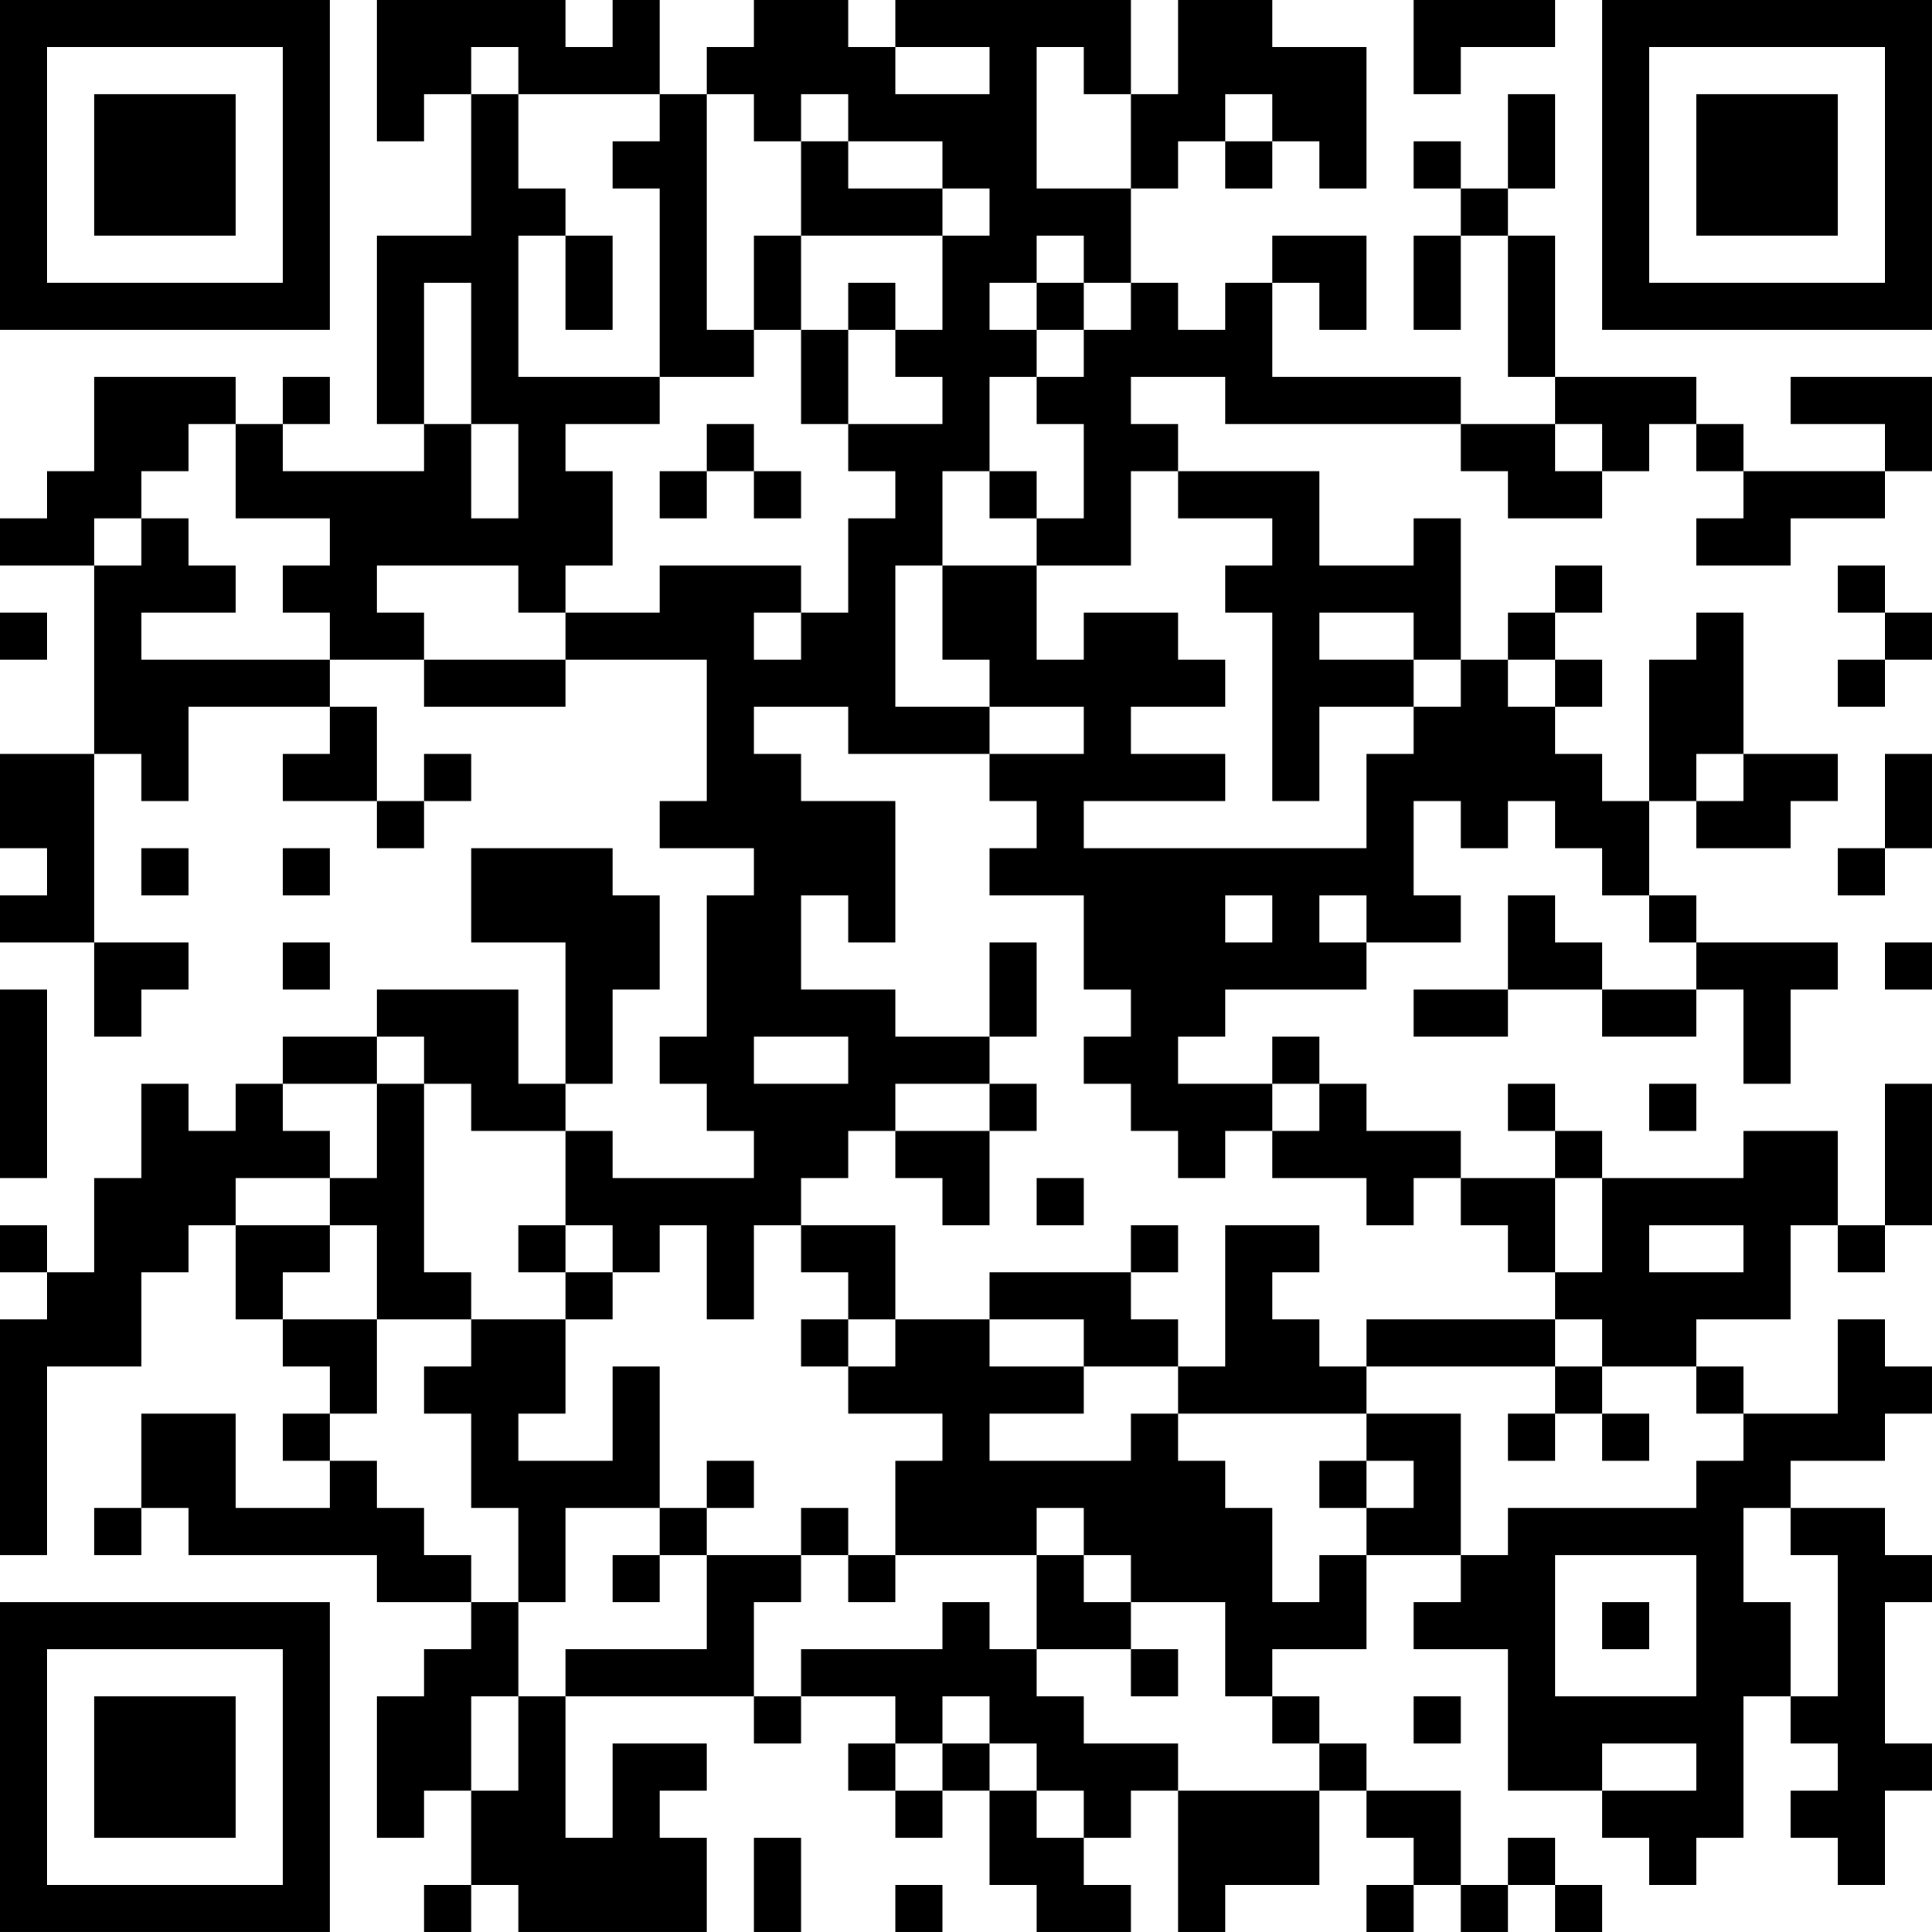 <?xml version="1.0" encoding="UTF-8"?>
<svg xmlns="http://www.w3.org/2000/svg" version="1.1" width="200" height="200" viewBox="0 0 200 200"><rect x="0" y="0" width="200" height="200" fill="#ffffff"/><g transform="scale(4.878)"><g transform="translate(0,0)"><path fill-rule="evenodd" d="M8 0L8 3L9 3L9 2L10 2L10 5L8 5L8 9L9 9L9 10L6 10L6 9L7 9L7 8L6 8L6 9L5 9L5 8L2 8L2 10L1 10L1 11L0 11L0 12L2 12L2 16L0 16L0 18L1 18L1 19L0 19L0 20L2 20L2 22L3 22L3 21L4 21L4 20L2 20L2 16L3 16L3 17L4 17L4 15L7 15L7 16L6 16L6 17L8 17L8 18L9 18L9 17L10 17L10 16L9 16L9 17L8 17L8 15L7 15L7 14L9 14L9 15L12 15L12 14L15 14L15 17L14 17L14 18L16 18L16 19L15 19L15 22L14 22L14 23L15 23L15 24L16 24L16 25L13 25L13 24L12 24L12 23L13 23L13 21L14 21L14 19L13 19L13 18L10 18L10 20L12 20L12 23L11 23L11 21L8 21L8 22L6 22L6 23L5 23L5 24L4 24L4 23L3 23L3 25L2 25L2 27L1 27L1 26L0 26L0 27L1 27L1 28L0 28L0 33L1 33L1 29L3 29L3 27L4 27L4 26L5 26L5 28L6 28L6 29L7 29L7 30L6 30L6 31L7 31L7 32L5 32L5 30L3 30L3 32L2 32L2 33L3 33L3 32L4 32L4 33L8 33L8 34L10 34L10 35L9 35L9 36L8 36L8 39L9 39L9 38L10 38L10 40L9 40L9 41L10 41L10 40L11 40L11 41L15 41L15 39L14 39L14 38L15 38L15 37L13 37L13 39L12 39L12 36L16 36L16 37L17 37L17 36L19 36L19 37L18 37L18 38L19 38L19 39L20 39L20 38L21 38L21 40L22 40L22 41L24 41L24 40L23 40L23 39L24 39L24 38L25 38L25 41L26 41L26 40L28 40L28 38L29 38L29 39L30 39L30 40L29 40L29 41L30 41L30 40L31 40L31 41L32 41L32 40L33 40L33 41L34 41L34 40L33 40L33 39L32 39L32 40L31 40L31 38L29 38L29 37L28 37L28 36L27 36L27 35L29 35L29 33L31 33L31 34L30 34L30 35L32 35L32 38L34 38L34 39L35 39L35 40L36 40L36 39L37 39L37 36L38 36L38 37L39 37L39 38L38 38L38 39L39 39L39 40L40 40L40 38L41 38L41 37L40 37L40 34L41 34L41 33L40 33L40 32L38 32L38 31L40 31L40 30L41 30L41 29L40 29L40 28L39 28L39 30L37 30L37 29L36 29L36 28L38 28L38 26L39 26L39 27L40 27L40 26L41 26L41 23L40 23L40 26L39 26L39 24L37 24L37 25L34 25L34 24L33 24L33 23L32 23L32 24L33 24L33 25L31 25L31 24L29 24L29 23L28 23L28 22L27 22L27 23L25 23L25 22L26 22L26 21L29 21L29 20L31 20L31 19L30 19L30 17L31 17L31 18L32 18L32 17L33 17L33 18L34 18L34 19L35 19L35 20L36 20L36 21L34 21L34 20L33 20L33 19L32 19L32 21L30 21L30 22L32 22L32 21L34 21L34 22L36 22L36 21L37 21L37 23L38 23L38 21L39 21L39 20L36 20L36 19L35 19L35 17L36 17L36 18L38 18L38 17L39 17L39 16L37 16L37 13L36 13L36 14L35 14L35 17L34 17L34 16L33 16L33 15L34 15L34 14L33 14L33 13L34 13L34 12L33 12L33 13L32 13L32 14L31 14L31 11L30 11L30 12L28 12L28 10L25 10L25 9L24 9L24 8L26 8L26 9L31 9L31 10L32 10L32 11L34 11L34 10L35 10L35 9L36 9L36 10L37 10L37 11L36 11L36 12L38 12L38 11L40 11L40 10L41 10L41 8L38 8L38 9L40 9L40 10L37 10L37 9L36 9L36 8L33 8L33 5L32 5L32 4L33 4L33 2L32 2L32 4L31 4L31 3L30 3L30 4L31 4L31 5L30 5L30 7L31 7L31 5L32 5L32 8L33 8L33 9L31 9L31 8L27 8L27 6L28 6L28 7L29 7L29 5L27 5L27 6L26 6L26 7L25 7L25 6L24 6L24 4L25 4L25 3L26 3L26 4L27 4L27 3L28 3L28 4L29 4L29 1L27 1L27 0L25 0L25 2L24 2L24 0L19 0L19 1L18 1L18 0L16 0L16 1L15 1L15 2L14 2L14 0L13 0L13 1L12 1L12 0ZM30 0L30 2L31 2L31 1L33 1L33 0ZM10 1L10 2L11 2L11 4L12 4L12 5L11 5L11 8L14 8L14 9L12 9L12 10L13 10L13 12L12 12L12 13L11 13L11 12L8 12L8 13L9 13L9 14L12 14L12 13L14 13L14 12L17 12L17 13L16 13L16 14L17 14L17 13L18 13L18 11L19 11L19 10L18 10L18 9L20 9L20 8L19 8L19 7L20 7L20 5L21 5L21 4L20 4L20 3L18 3L18 2L17 2L17 3L16 3L16 2L15 2L15 7L16 7L16 8L14 8L14 4L13 4L13 3L14 3L14 2L11 2L11 1ZM19 1L19 2L21 2L21 1ZM22 1L22 4L24 4L24 2L23 2L23 1ZM26 2L26 3L27 3L27 2ZM17 3L17 5L16 5L16 7L17 7L17 9L18 9L18 7L19 7L19 6L18 6L18 7L17 7L17 5L20 5L20 4L18 4L18 3ZM12 5L12 7L13 7L13 5ZM22 5L22 6L21 6L21 7L22 7L22 8L21 8L21 10L20 10L20 12L19 12L19 15L21 15L21 16L18 16L18 15L16 15L16 16L17 16L17 17L19 17L19 20L18 20L18 19L17 19L17 21L19 21L19 22L21 22L21 23L19 23L19 24L18 24L18 25L17 25L17 26L16 26L16 28L15 28L15 26L14 26L14 27L13 27L13 26L12 26L12 24L10 24L10 23L9 23L9 22L8 22L8 23L6 23L6 24L7 24L7 25L5 25L5 26L7 26L7 27L6 27L6 28L8 28L8 30L7 30L7 31L8 31L8 32L9 32L9 33L10 33L10 34L11 34L11 36L10 36L10 38L11 38L11 36L12 36L12 35L15 35L15 33L17 33L17 34L16 34L16 36L17 36L17 35L20 35L20 34L21 34L21 35L22 35L22 36L23 36L23 37L25 37L25 38L28 38L28 37L27 37L27 36L26 36L26 34L24 34L24 33L23 33L23 32L22 32L22 33L19 33L19 31L20 31L20 30L18 30L18 29L19 29L19 28L21 28L21 29L23 29L23 30L21 30L21 31L24 31L24 30L25 30L25 31L26 31L26 32L27 32L27 34L28 34L28 33L29 33L29 32L30 32L30 31L29 31L29 30L31 30L31 33L32 33L32 32L36 32L36 31L37 31L37 30L36 30L36 29L34 29L34 28L33 28L33 27L34 27L34 25L33 25L33 27L32 27L32 26L31 26L31 25L30 25L30 26L29 26L29 25L27 25L27 24L28 24L28 23L27 23L27 24L26 24L26 25L25 25L25 24L24 24L24 23L23 23L23 22L24 22L24 21L23 21L23 19L21 19L21 18L22 18L22 17L21 17L21 16L23 16L23 15L21 15L21 14L20 14L20 12L22 12L22 14L23 14L23 13L25 13L25 14L26 14L26 15L24 15L24 16L26 16L26 17L23 17L23 18L29 18L29 16L30 16L30 15L31 15L31 14L30 14L30 13L28 13L28 14L30 14L30 15L28 15L28 17L27 17L27 13L26 13L26 12L27 12L27 11L25 11L25 10L24 10L24 12L22 12L22 11L23 11L23 9L22 9L22 8L23 8L23 7L24 7L24 6L23 6L23 5ZM9 6L9 9L10 9L10 11L11 11L11 9L10 9L10 6ZM22 6L22 7L23 7L23 6ZM4 9L4 10L3 10L3 11L2 11L2 12L3 12L3 11L4 11L4 12L5 12L5 13L3 13L3 14L7 14L7 13L6 13L6 12L7 12L7 11L5 11L5 9ZM15 9L15 10L14 10L14 11L15 11L15 10L16 10L16 11L17 11L17 10L16 10L16 9ZM33 9L33 10L34 10L34 9ZM21 10L21 11L22 11L22 10ZM39 12L39 13L40 13L40 14L39 14L39 15L40 15L40 14L41 14L41 13L40 13L40 12ZM0 13L0 14L1 14L1 13ZM32 14L32 15L33 15L33 14ZM36 16L36 17L37 17L37 16ZM40 16L40 18L39 18L39 19L40 19L40 18L41 18L41 16ZM3 18L3 19L4 19L4 18ZM6 18L6 19L7 19L7 18ZM26 19L26 20L27 20L27 19ZM28 19L28 20L29 20L29 19ZM6 20L6 21L7 21L7 20ZM21 20L21 22L22 22L22 20ZM40 20L40 21L41 21L41 20ZM0 21L0 25L1 25L1 21ZM16 22L16 23L18 23L18 22ZM8 23L8 25L7 25L7 26L8 26L8 28L10 28L10 29L9 29L9 30L10 30L10 32L11 32L11 34L12 34L12 32L14 32L14 33L13 33L13 34L14 34L14 33L15 33L15 32L16 32L16 31L15 31L15 32L14 32L14 29L13 29L13 31L11 31L11 30L12 30L12 28L13 28L13 27L12 27L12 26L11 26L11 27L12 27L12 28L10 28L10 27L9 27L9 23ZM21 23L21 24L19 24L19 25L20 25L20 26L21 26L21 24L22 24L22 23ZM35 23L35 24L36 24L36 23ZM22 25L22 26L23 26L23 25ZM17 26L17 27L18 27L18 28L17 28L17 29L18 29L18 28L19 28L19 26ZM24 26L24 27L21 27L21 28L23 28L23 29L25 29L25 30L29 30L29 29L33 29L33 30L32 30L32 31L33 31L33 30L34 30L34 31L35 31L35 30L34 30L34 29L33 29L33 28L29 28L29 29L28 29L28 28L27 28L27 27L28 27L28 26L26 26L26 29L25 29L25 28L24 28L24 27L25 27L25 26ZM35 26L35 27L37 27L37 26ZM28 31L28 32L29 32L29 31ZM17 32L17 33L18 33L18 34L19 34L19 33L18 33L18 32ZM37 32L37 34L38 34L38 36L39 36L39 33L38 33L38 32ZM22 33L22 35L24 35L24 36L25 36L25 35L24 35L24 34L23 34L23 33ZM33 33L33 36L36 36L36 33ZM34 34L34 35L35 35L35 34ZM20 36L20 37L19 37L19 38L20 38L20 37L21 37L21 38L22 38L22 39L23 39L23 38L22 38L22 37L21 37L21 36ZM30 36L30 37L31 37L31 36ZM34 37L34 38L36 38L36 37ZM16 39L16 41L17 41L17 39ZM19 40L19 41L20 41L20 40ZM0 0L0 7L7 7L7 0ZM1 1L1 6L6 6L6 1ZM2 2L2 5L5 5L5 2ZM34 0L34 7L41 7L41 0ZM35 1L35 6L40 6L40 1ZM36 2L36 5L39 5L39 2ZM0 34L0 41L7 41L7 34ZM1 35L1 40L6 40L6 35ZM2 36L2 39L5 39L5 36Z" fill="#000000"/></g></g></svg>
